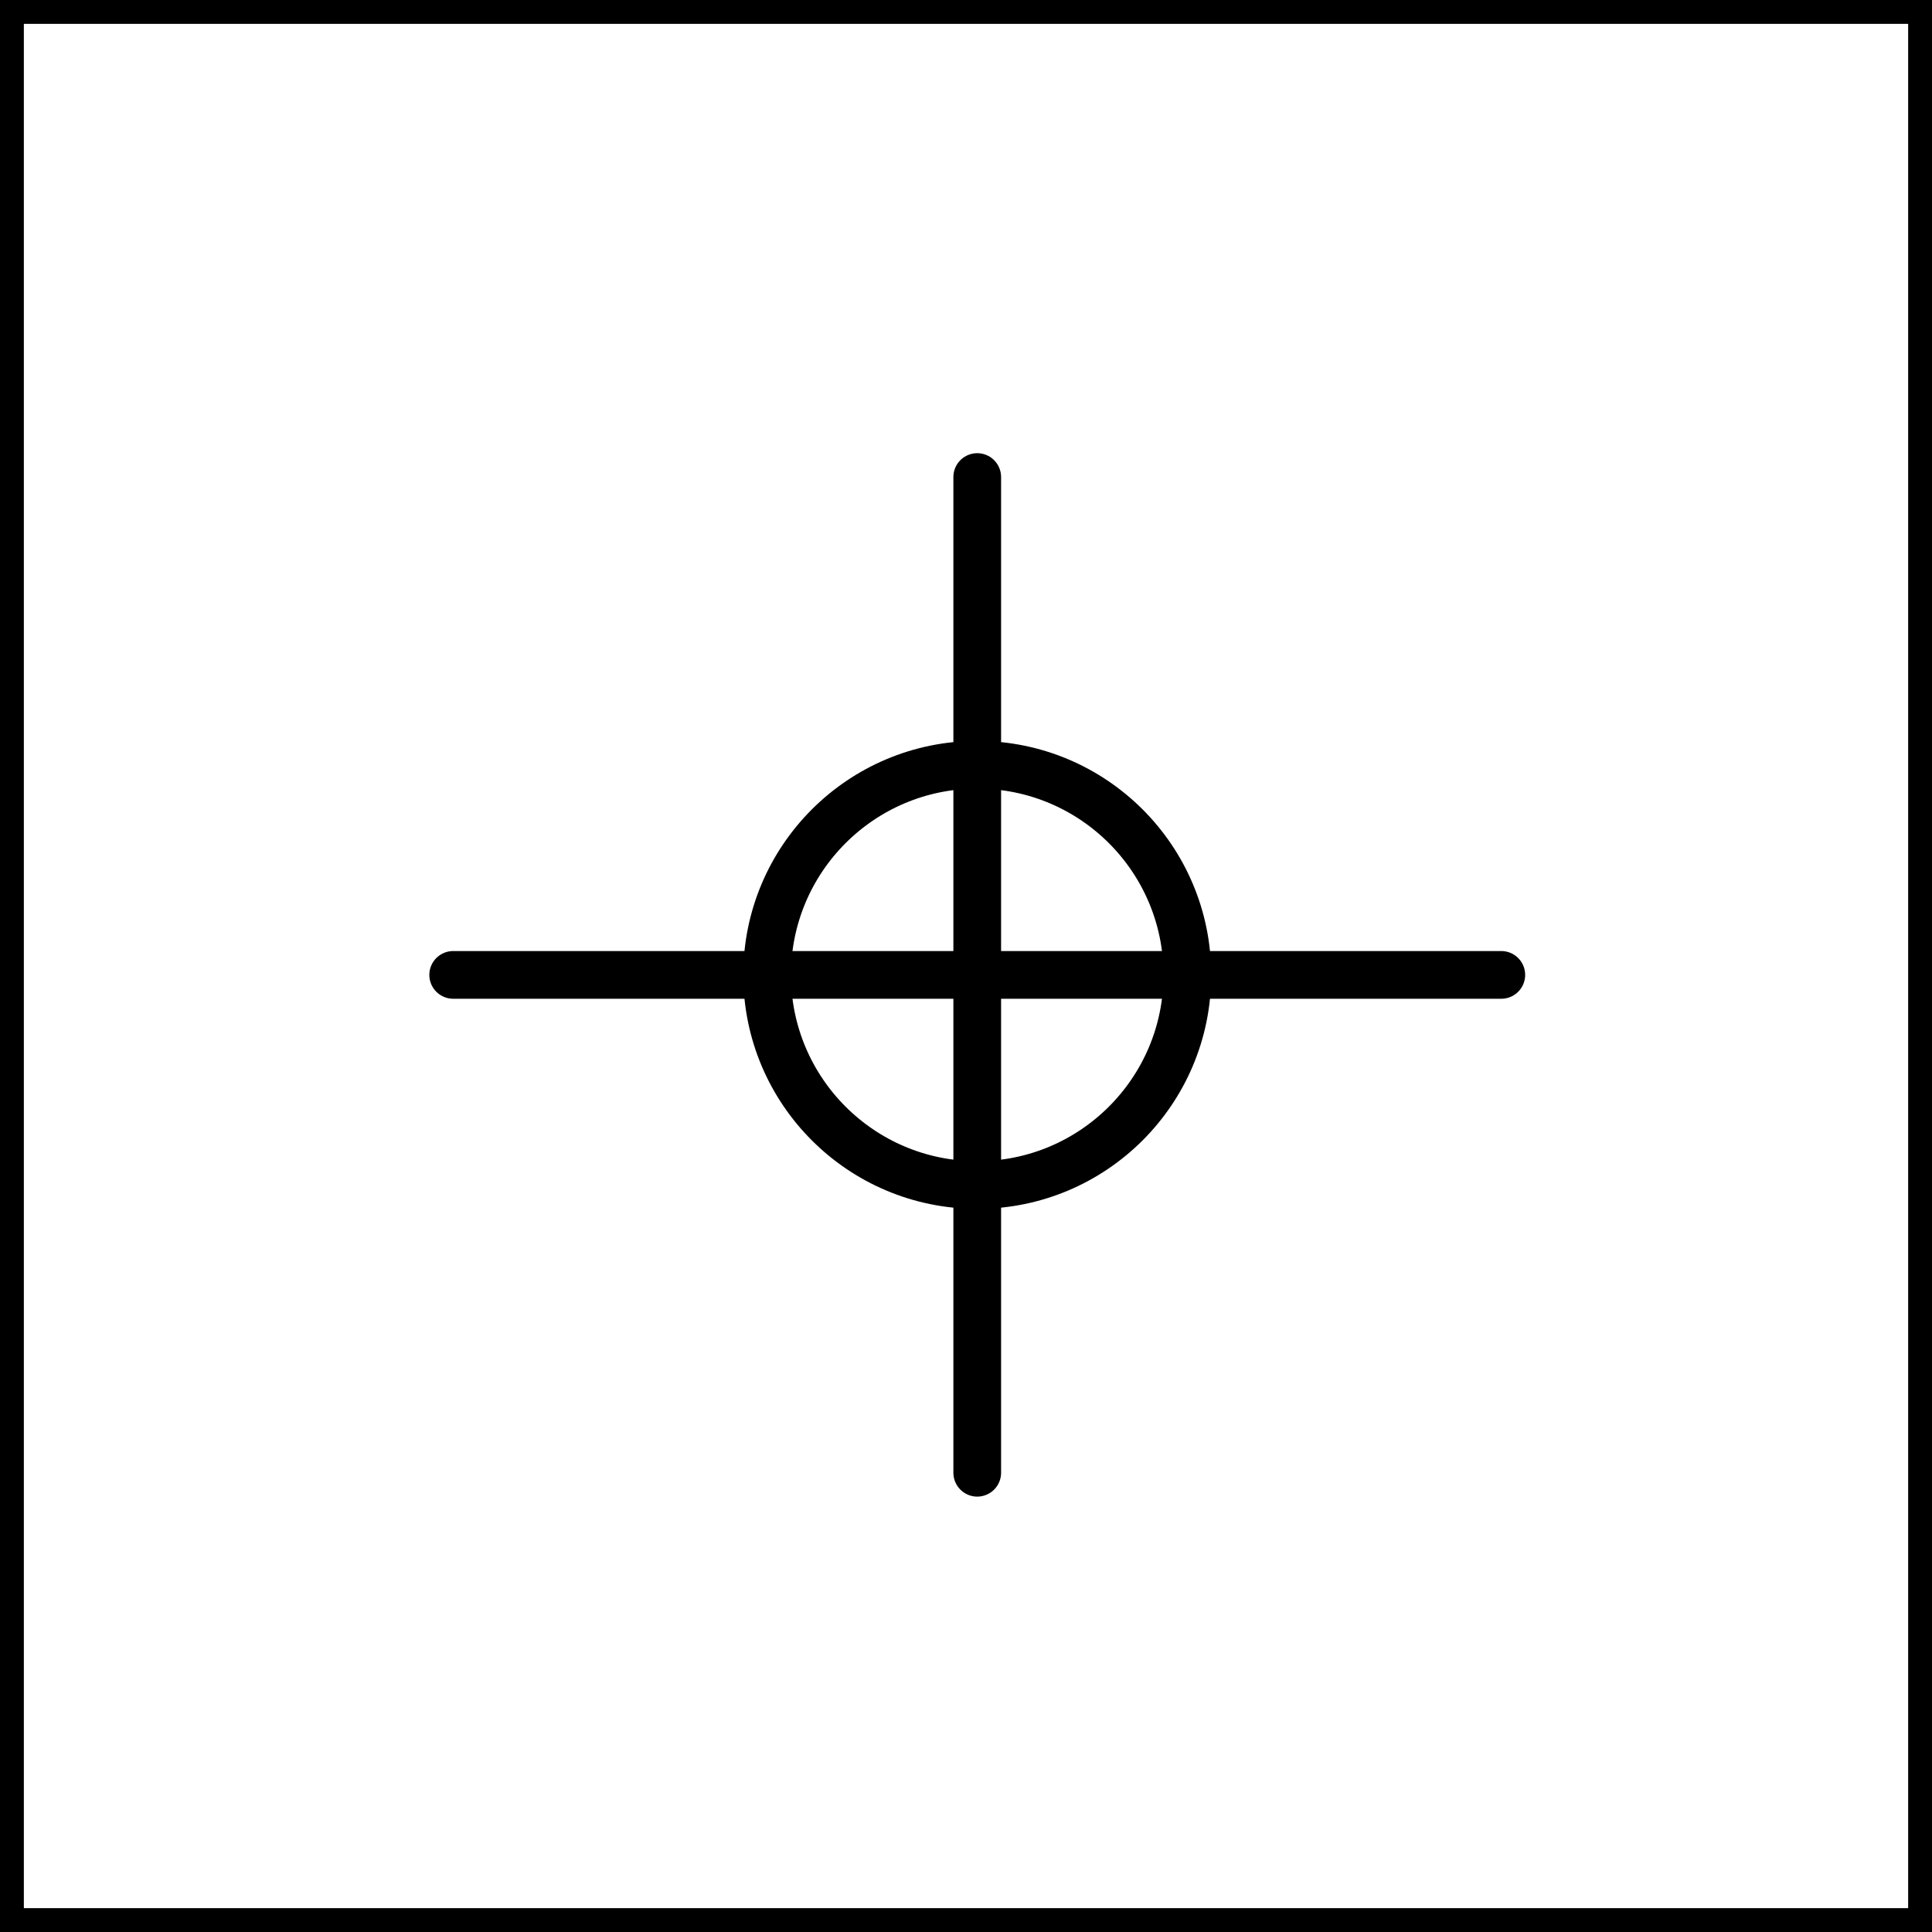<svg xmlns="http://www.w3.org/2000/svg" width="81" height="81" viewBox="0 0 81 81">
  <g id="Grupo_146953" data-name="Grupo 146953" transform="translate(-377 -8748)">
    <g id="Rectángulo_34486" data-name="Rectángulo 34486" transform="translate(377 8748)" fill="none" stroke="#000" stroke-width="1">
      <rect width="81" height="81" stroke="none"/>
      <rect x="0.5" y="0.5" width="80" height="80" fill="none"/>
    </g>
    <g id="Grupo_102717" data-name="Grupo 102717" transform="translate(396 8768)">
      <line id="Línea_278" data-name="Línea 278" y2="41.746" transform="translate(21.971)" fill="none" stroke="#000" stroke-linecap="round" stroke-miterlimit="10" stroke-width="2"/>
      <line id="Línea_279" data-name="Línea 279" x2="43.943" transform="translate(0 20.873)" fill="none" stroke="#000" stroke-linecap="round" stroke-miterlimit="10" stroke-width="2"/>
      <circle id="Elipse_5029" data-name="Elipse 5029" cx="8.809" cy="8.809" r="8.809" transform="translate(13.162 12.064)" fill="none" stroke="#000" stroke-linecap="round" stroke-miterlimit="10" stroke-width="2"/>
    </g>
  </g>
</svg>

